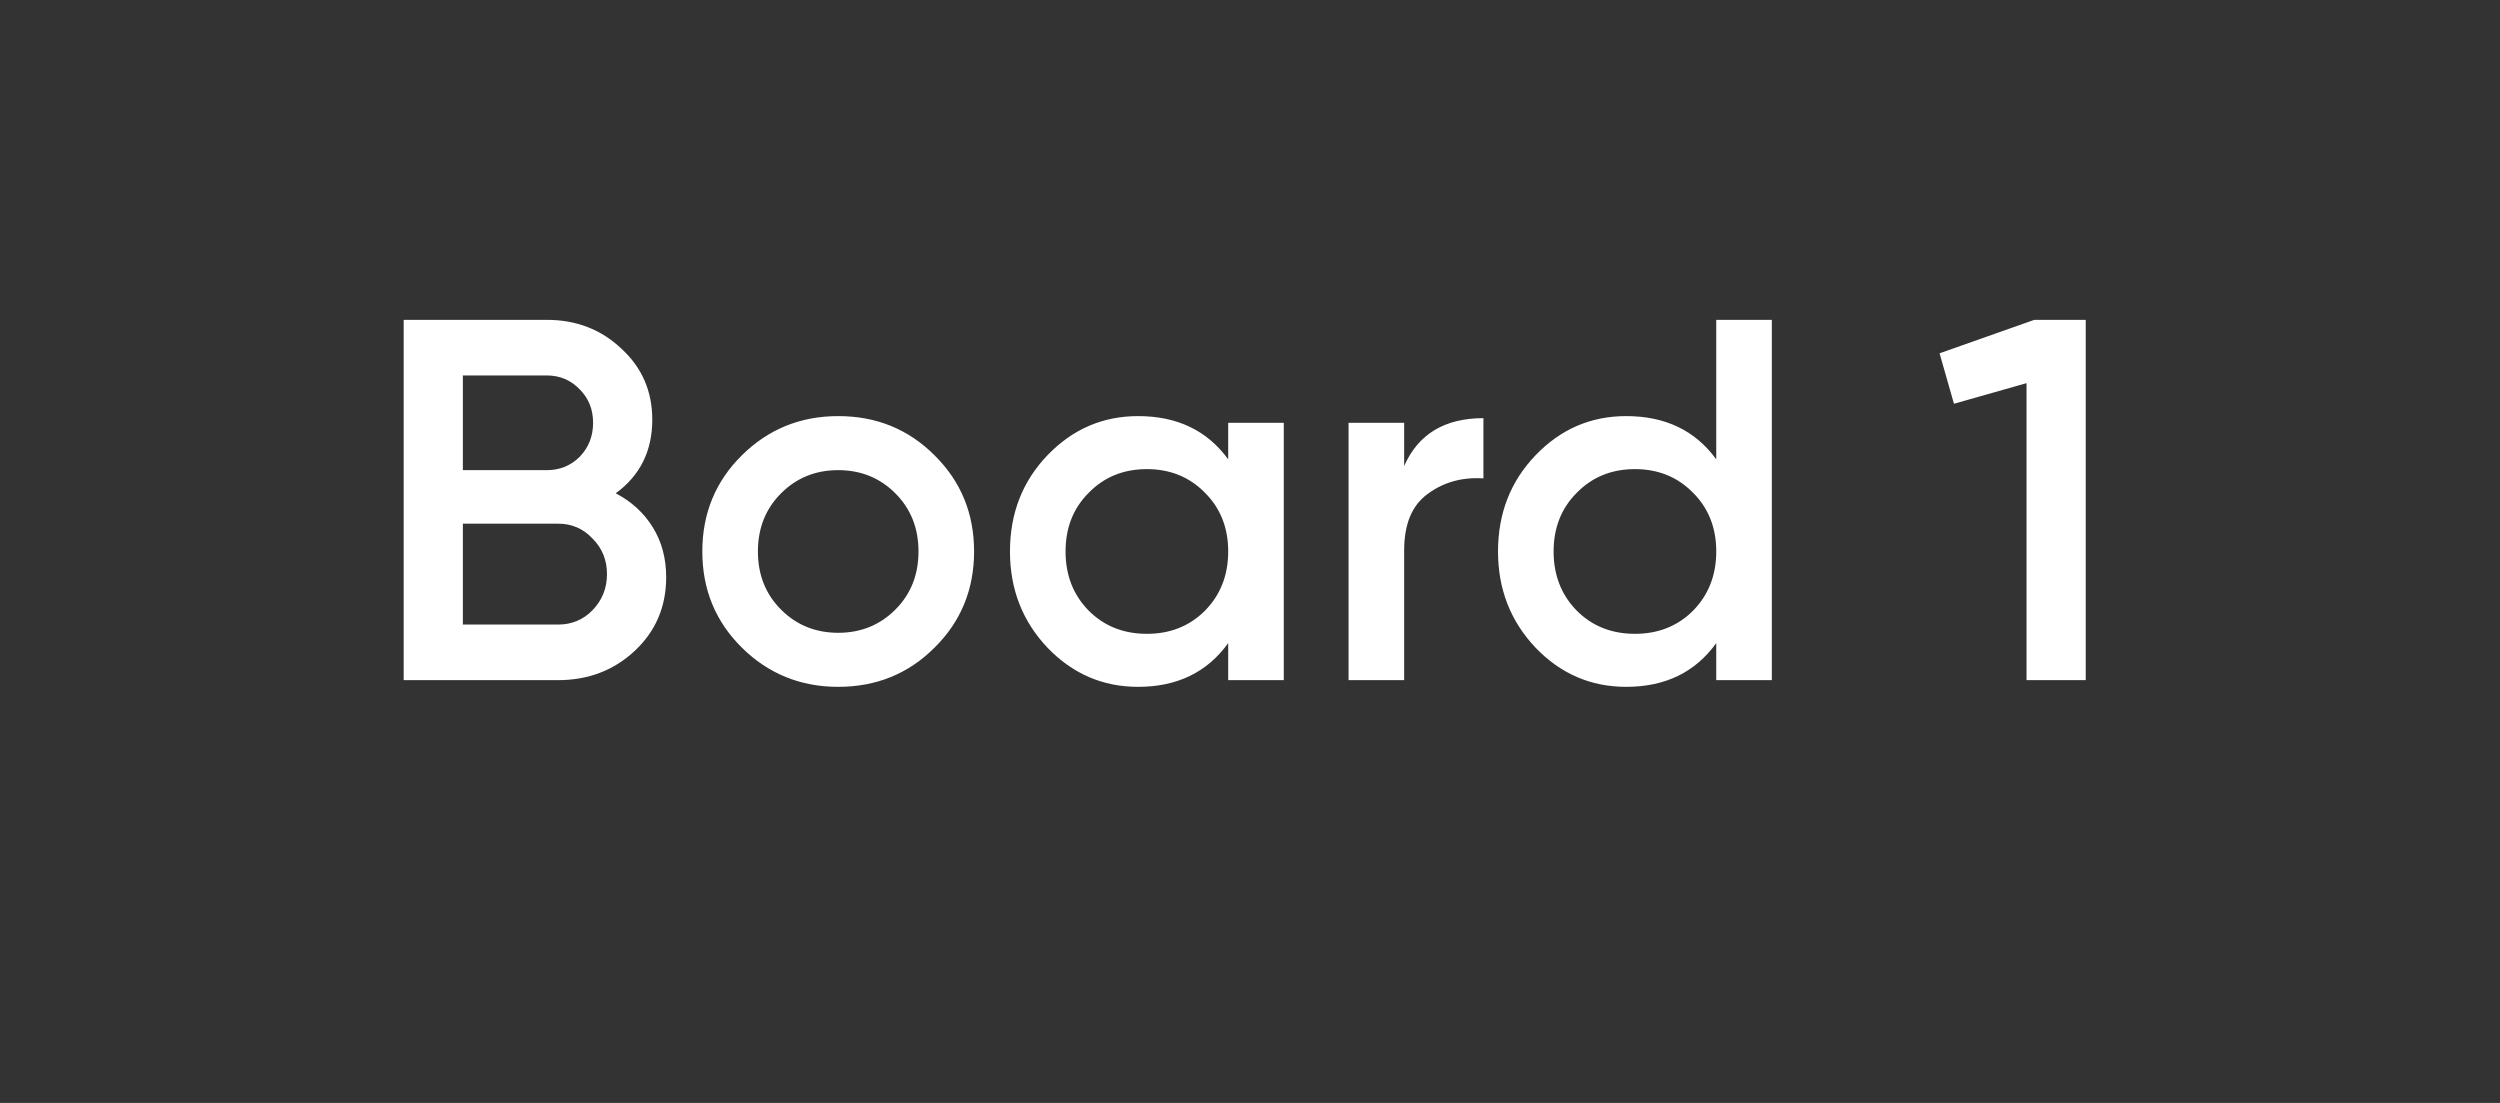 <svg width="68" height="30" viewBox="0 0 68 30" fill="none" xmlns="http://www.w3.org/2000/svg">
<rect x="0" y="0" width="68" height="30" fill="#333333" stroke="none"/>
<path d="M16.748 13.418C17.177 13.642 17.513 13.95 17.756 14.342C17.999 14.734 18.12 15.187 18.12 15.7C18.12 16.503 17.835 17.17 17.266 17.702C16.697 18.234 16.001 18.5 15.18 18.5H10.98V8.7H14.872C15.675 8.7 16.351 8.961 16.902 9.484C17.462 9.997 17.742 10.641 17.742 11.416C17.742 12.265 17.411 12.933 16.748 13.418ZM14.872 10.212H12.59V12.788H14.872C15.227 12.788 15.525 12.667 15.768 12.424C16.011 12.172 16.132 11.864 16.132 11.5C16.132 11.136 16.011 10.833 15.768 10.59C15.525 10.338 15.227 10.212 14.872 10.212ZM15.18 16.988C15.553 16.988 15.866 16.857 16.118 16.596C16.379 16.325 16.51 15.999 16.51 15.616C16.51 15.233 16.379 14.911 16.118 14.65C15.866 14.379 15.553 14.244 15.18 14.244H12.59V16.988H15.18ZM22.799 18.682C21.773 18.682 20.9 18.327 20.181 17.618C19.463 16.909 19.103 16.036 19.103 15C19.103 13.964 19.463 13.091 20.181 12.382C20.9 11.673 21.773 11.318 22.799 11.318C23.835 11.318 24.708 11.673 25.417 12.382C26.136 13.091 26.495 13.964 26.495 15C26.495 16.036 26.136 16.909 25.417 17.618C24.708 18.327 23.835 18.682 22.799 18.682ZM21.245 16.582C21.665 17.002 22.183 17.212 22.799 17.212C23.415 17.212 23.933 17.002 24.353 16.582C24.773 16.162 24.983 15.635 24.983 15C24.983 14.365 24.773 13.838 24.353 13.418C23.933 12.998 23.415 12.788 22.799 12.788C22.183 12.788 21.665 12.998 21.245 13.418C20.825 13.838 20.615 14.365 20.615 15C20.615 15.635 20.825 16.162 21.245 16.582ZM33.407 11.5H34.919V18.5H33.407V17.492C32.837 18.285 32.02 18.682 30.956 18.682C29.995 18.682 29.174 18.327 28.492 17.618C27.811 16.899 27.471 16.027 27.471 15C27.471 13.964 27.811 13.091 28.492 12.382C29.174 11.673 29.995 11.318 30.956 11.318C32.02 11.318 32.837 11.71 33.407 12.494V11.5ZM29.613 16.61C30.032 17.03 30.56 17.24 31.195 17.24C31.829 17.24 32.356 17.03 32.776 16.61C33.197 16.181 33.407 15.644 33.407 15C33.407 14.356 33.197 13.824 32.776 13.404C32.356 12.975 31.829 12.76 31.195 12.76C30.56 12.76 30.032 12.975 29.613 13.404C29.192 13.824 28.983 14.356 28.983 15C28.983 15.644 29.192 16.181 29.613 16.61ZM38.193 12.676C38.575 11.808 39.294 11.374 40.349 11.374V13.012C39.77 12.975 39.266 13.115 38.837 13.432C38.407 13.74 38.193 14.253 38.193 14.972V18.5H36.681V11.5H38.193V12.676ZM46.682 8.7H48.194V18.5H46.682V17.492C46.112 18.285 45.296 18.682 44.232 18.682C43.27 18.682 42.449 18.327 41.768 17.618C41.087 16.899 40.746 16.027 40.746 15C40.746 13.964 41.087 13.091 41.768 12.382C42.449 11.673 43.27 11.318 44.232 11.318C45.296 11.318 46.112 11.71 46.682 12.494V8.7ZM42.888 16.61C43.308 17.03 43.835 17.24 44.47 17.24C45.105 17.24 45.632 17.03 46.052 16.61C46.472 16.181 46.682 15.644 46.682 15C46.682 14.356 46.472 13.824 46.052 13.404C45.632 12.975 45.105 12.76 44.47 12.76C43.835 12.76 43.308 12.975 42.888 13.404C42.468 13.824 42.258 14.356 42.258 15C42.258 15.644 42.468 16.181 42.888 16.61ZM55.332 8.7H56.732V18.5H55.122V10.422L53.148 10.982L52.756 9.61L55.332 8.7Z" fill="white"/>
</svg>
